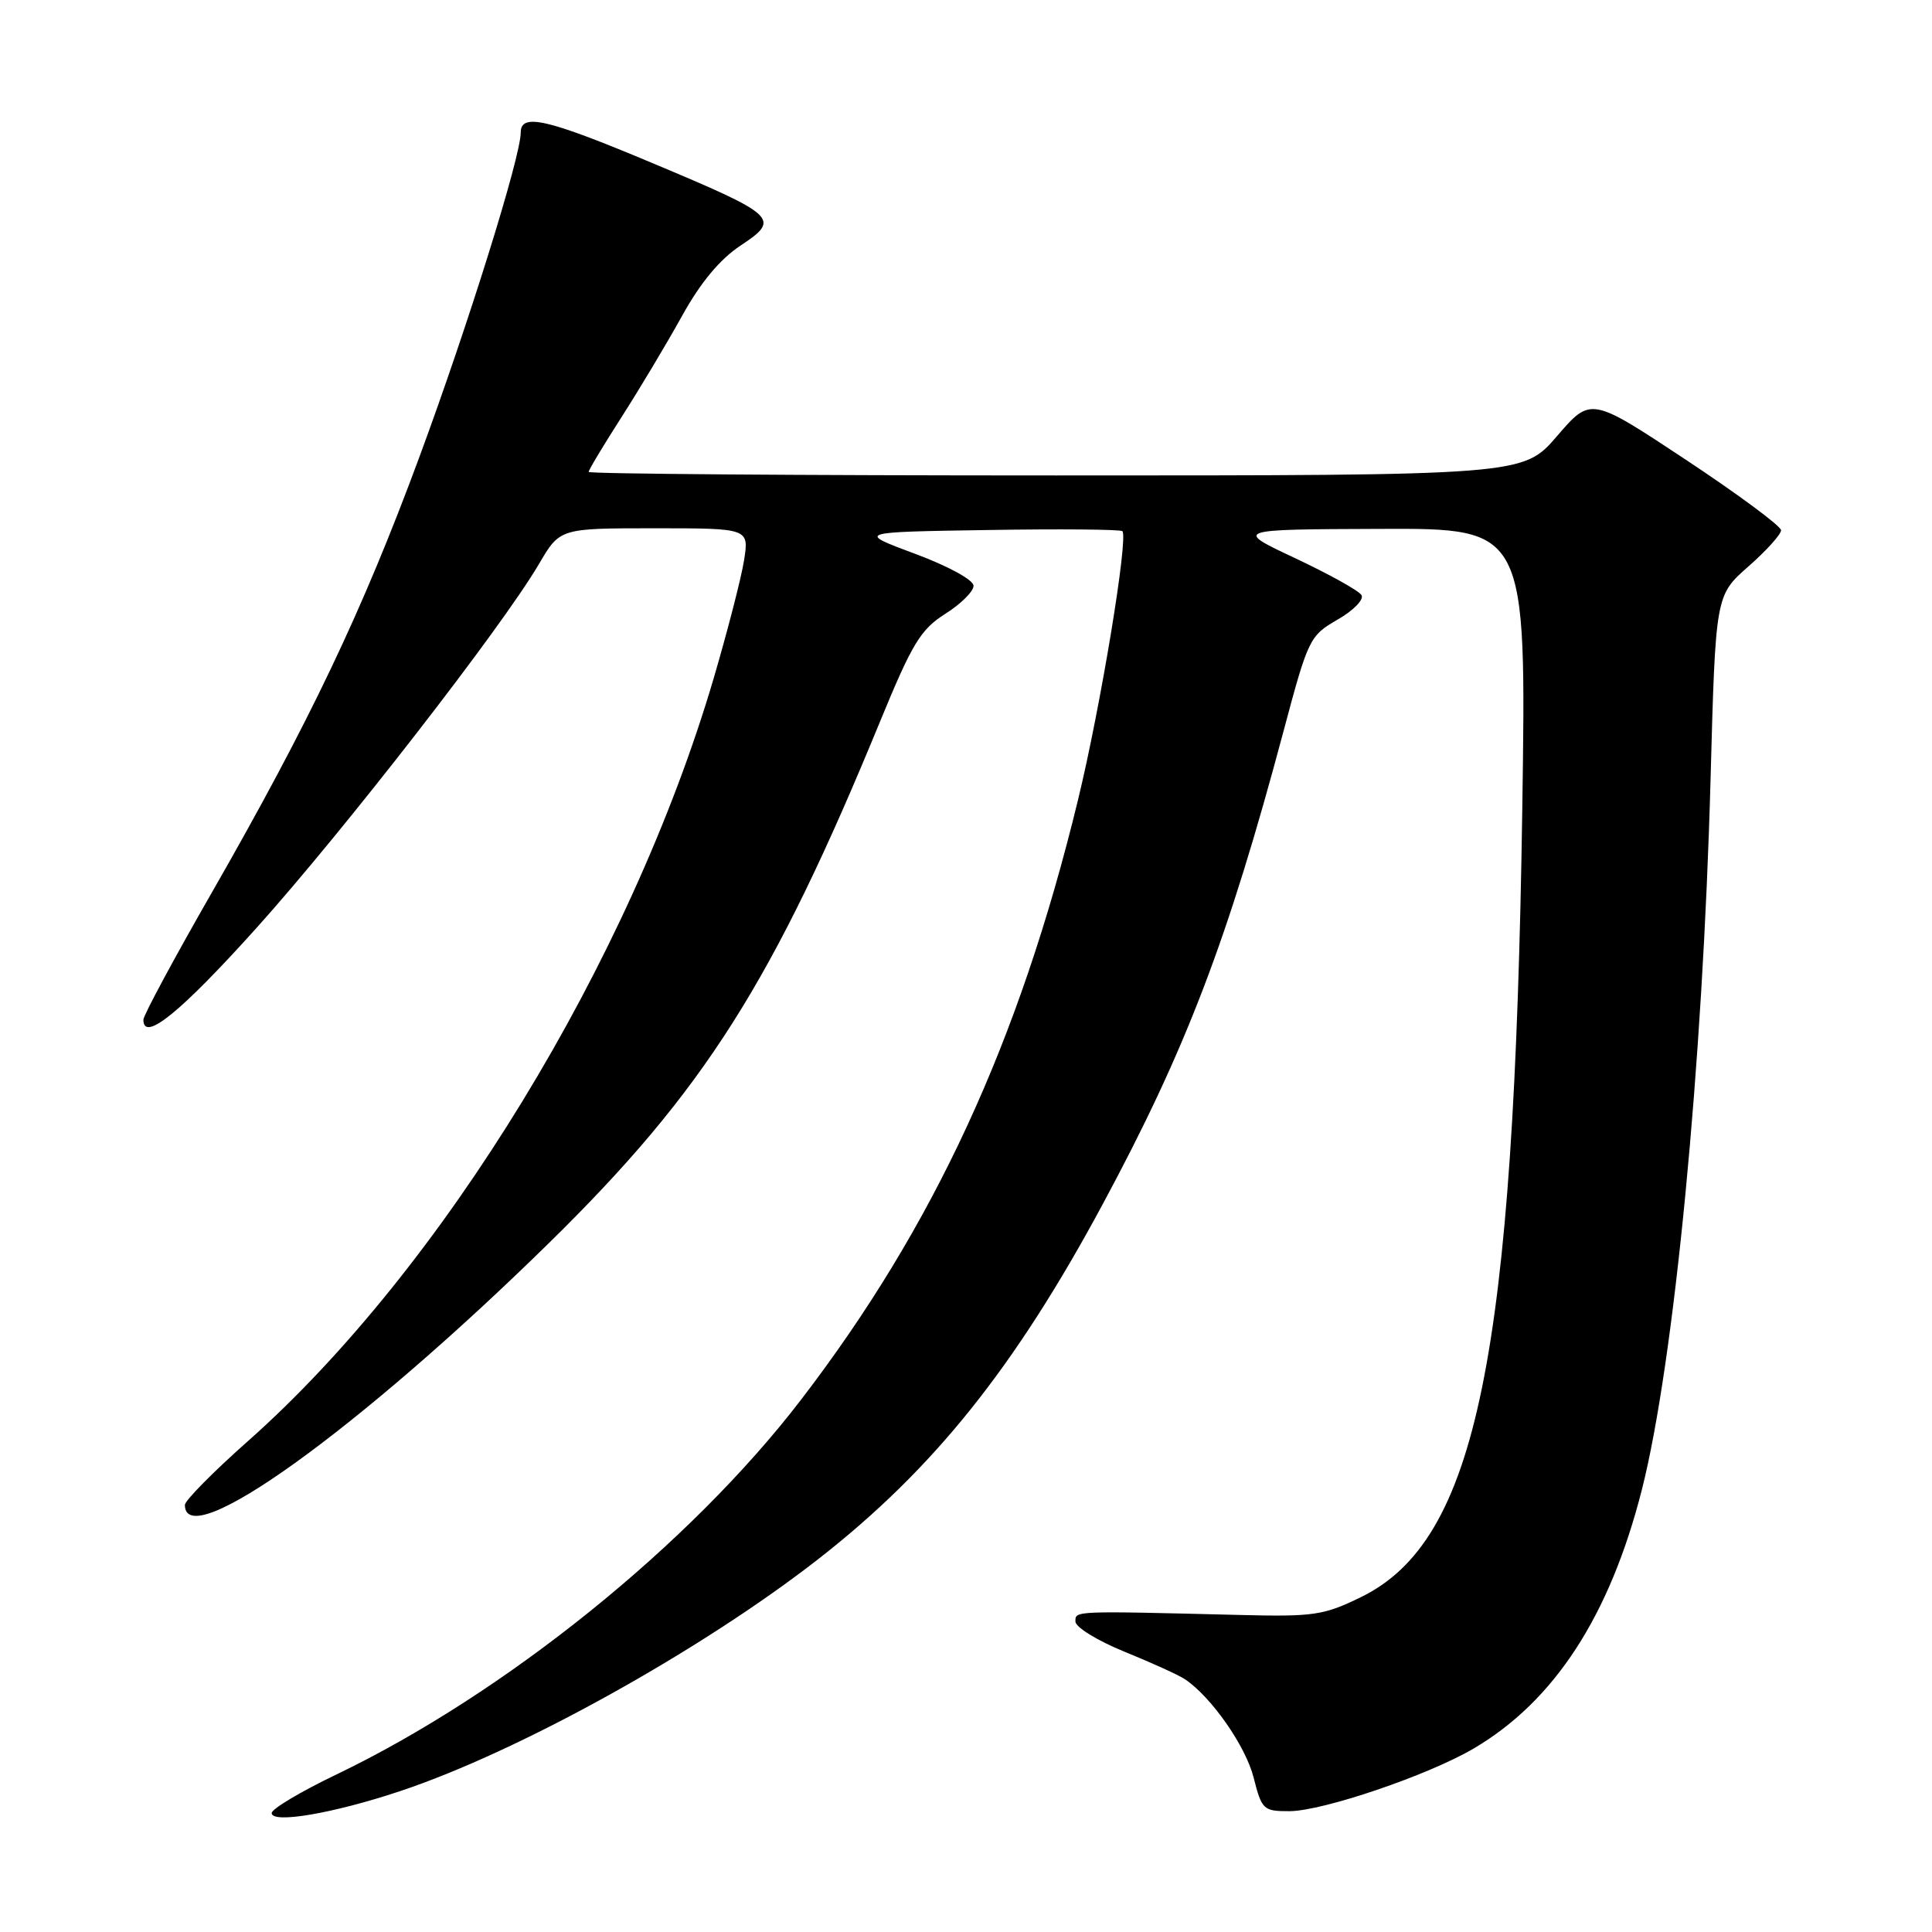 <?xml version="1.0" encoding="UTF-8" standalone="no"?>
<!DOCTYPE svg PUBLIC "-//W3C//DTD SVG 1.1//EN" "http://www.w3.org/Graphics/SVG/1.1/DTD/svg11.dtd" >
<svg xmlns="http://www.w3.org/2000/svg" xmlns:xlink="http://www.w3.org/1999/xlink" version="1.1" viewBox="0 0 256 256">
 <g >
 <path fill="currentColor"
d=" M 53.00 237.34 C 68.79 232.09 92.95 218.67 108.50 206.53 C 123.72 194.64 134.46 181.22 146.15 159.50 C 157.16 139.02 162.67 124.61 170.07 96.90 C 173.34 84.63 173.53 84.24 177.24 82.10 C 179.35 80.89 180.77 79.43 180.40 78.85 C 180.04 78.26 176.09 76.07 171.63 73.97 C 163.50 70.15 163.50 70.15 182.88 70.08 C 202.26 70.00 202.26 70.00 201.71 107.25 C 200.63 179.92 195.68 204.12 180.35 211.62 C 175.39 214.04 174.08 214.24 164.23 213.99 C 142.08 213.44 142.50 213.43 142.50 214.86 C 142.50 215.61 145.43 217.41 149.00 218.86 C 152.57 220.31 156.18 221.95 157.00 222.50 C 160.49 224.82 165.06 231.37 166.11 235.53 C 167.19 239.80 167.40 240.00 170.87 239.99 C 175.29 239.97 189.21 235.24 195.23 231.71 C 205.95 225.43 213.31 214.10 217.56 197.38 C 221.83 180.51 225.63 141.23 226.66 103.19 C 227.32 78.89 227.32 78.89 231.66 75.07 C 234.05 72.97 236.00 70.81 236.00 70.26 C 236.00 69.72 230.33 65.52 223.40 60.93 C 210.79 52.58 210.79 52.58 206.31 57.79 C 201.82 63.00 201.82 63.00 139.91 63.00 C 105.86 63.00 78.00 62.79 78.00 62.53 C 78.00 62.27 79.96 59.01 82.35 55.28 C 84.74 51.55 88.35 45.52 90.37 41.87 C 92.83 37.42 95.39 34.35 98.14 32.53 C 103.48 28.99 103.02 28.56 86.28 21.54 C 72.45 15.74 69.00 14.95 69.00 17.56 C 69.00 20.76 62.03 43.07 55.59 60.50 C 48.02 80.98 41.04 95.63 28.05 118.30 C 23.07 126.98 19.00 134.55 19.00 135.12 C 19.00 138.14 23.89 134.18 33.95 123.00 C 45.51 110.14 66.54 83.06 71.43 74.71 C 74.19 70.00 74.19 70.00 86.72 70.00 C 99.26 70.00 99.26 70.00 98.59 74.25 C 98.22 76.59 96.39 83.67 94.53 90.00 C 83.50 127.38 58.59 168.15 32.88 190.93 C 28.27 195.01 24.50 198.83 24.50 199.41 C 24.50 206.01 47.62 189.36 72.83 164.62 C 93.31 144.51 102.43 130.13 116.61 95.61 C 120.87 85.25 121.98 83.41 125.25 81.34 C 127.31 80.04 129.00 78.37 129.00 77.62 C 129.00 76.85 125.68 75.03 121.25 73.38 C 113.50 70.50 113.50 70.50 130.89 70.23 C 140.46 70.07 148.48 70.15 148.72 70.38 C 149.54 71.21 145.85 93.61 142.84 106.00 C 135.06 138.03 123.75 162.52 106.12 185.50 C 91.43 204.65 66.91 224.42 44.51 235.16 C 39.83 237.41 36.00 239.69 36.00 240.24 C 36.00 241.68 44.16 240.29 53.00 237.34 Z "/>
</g>
</svg>